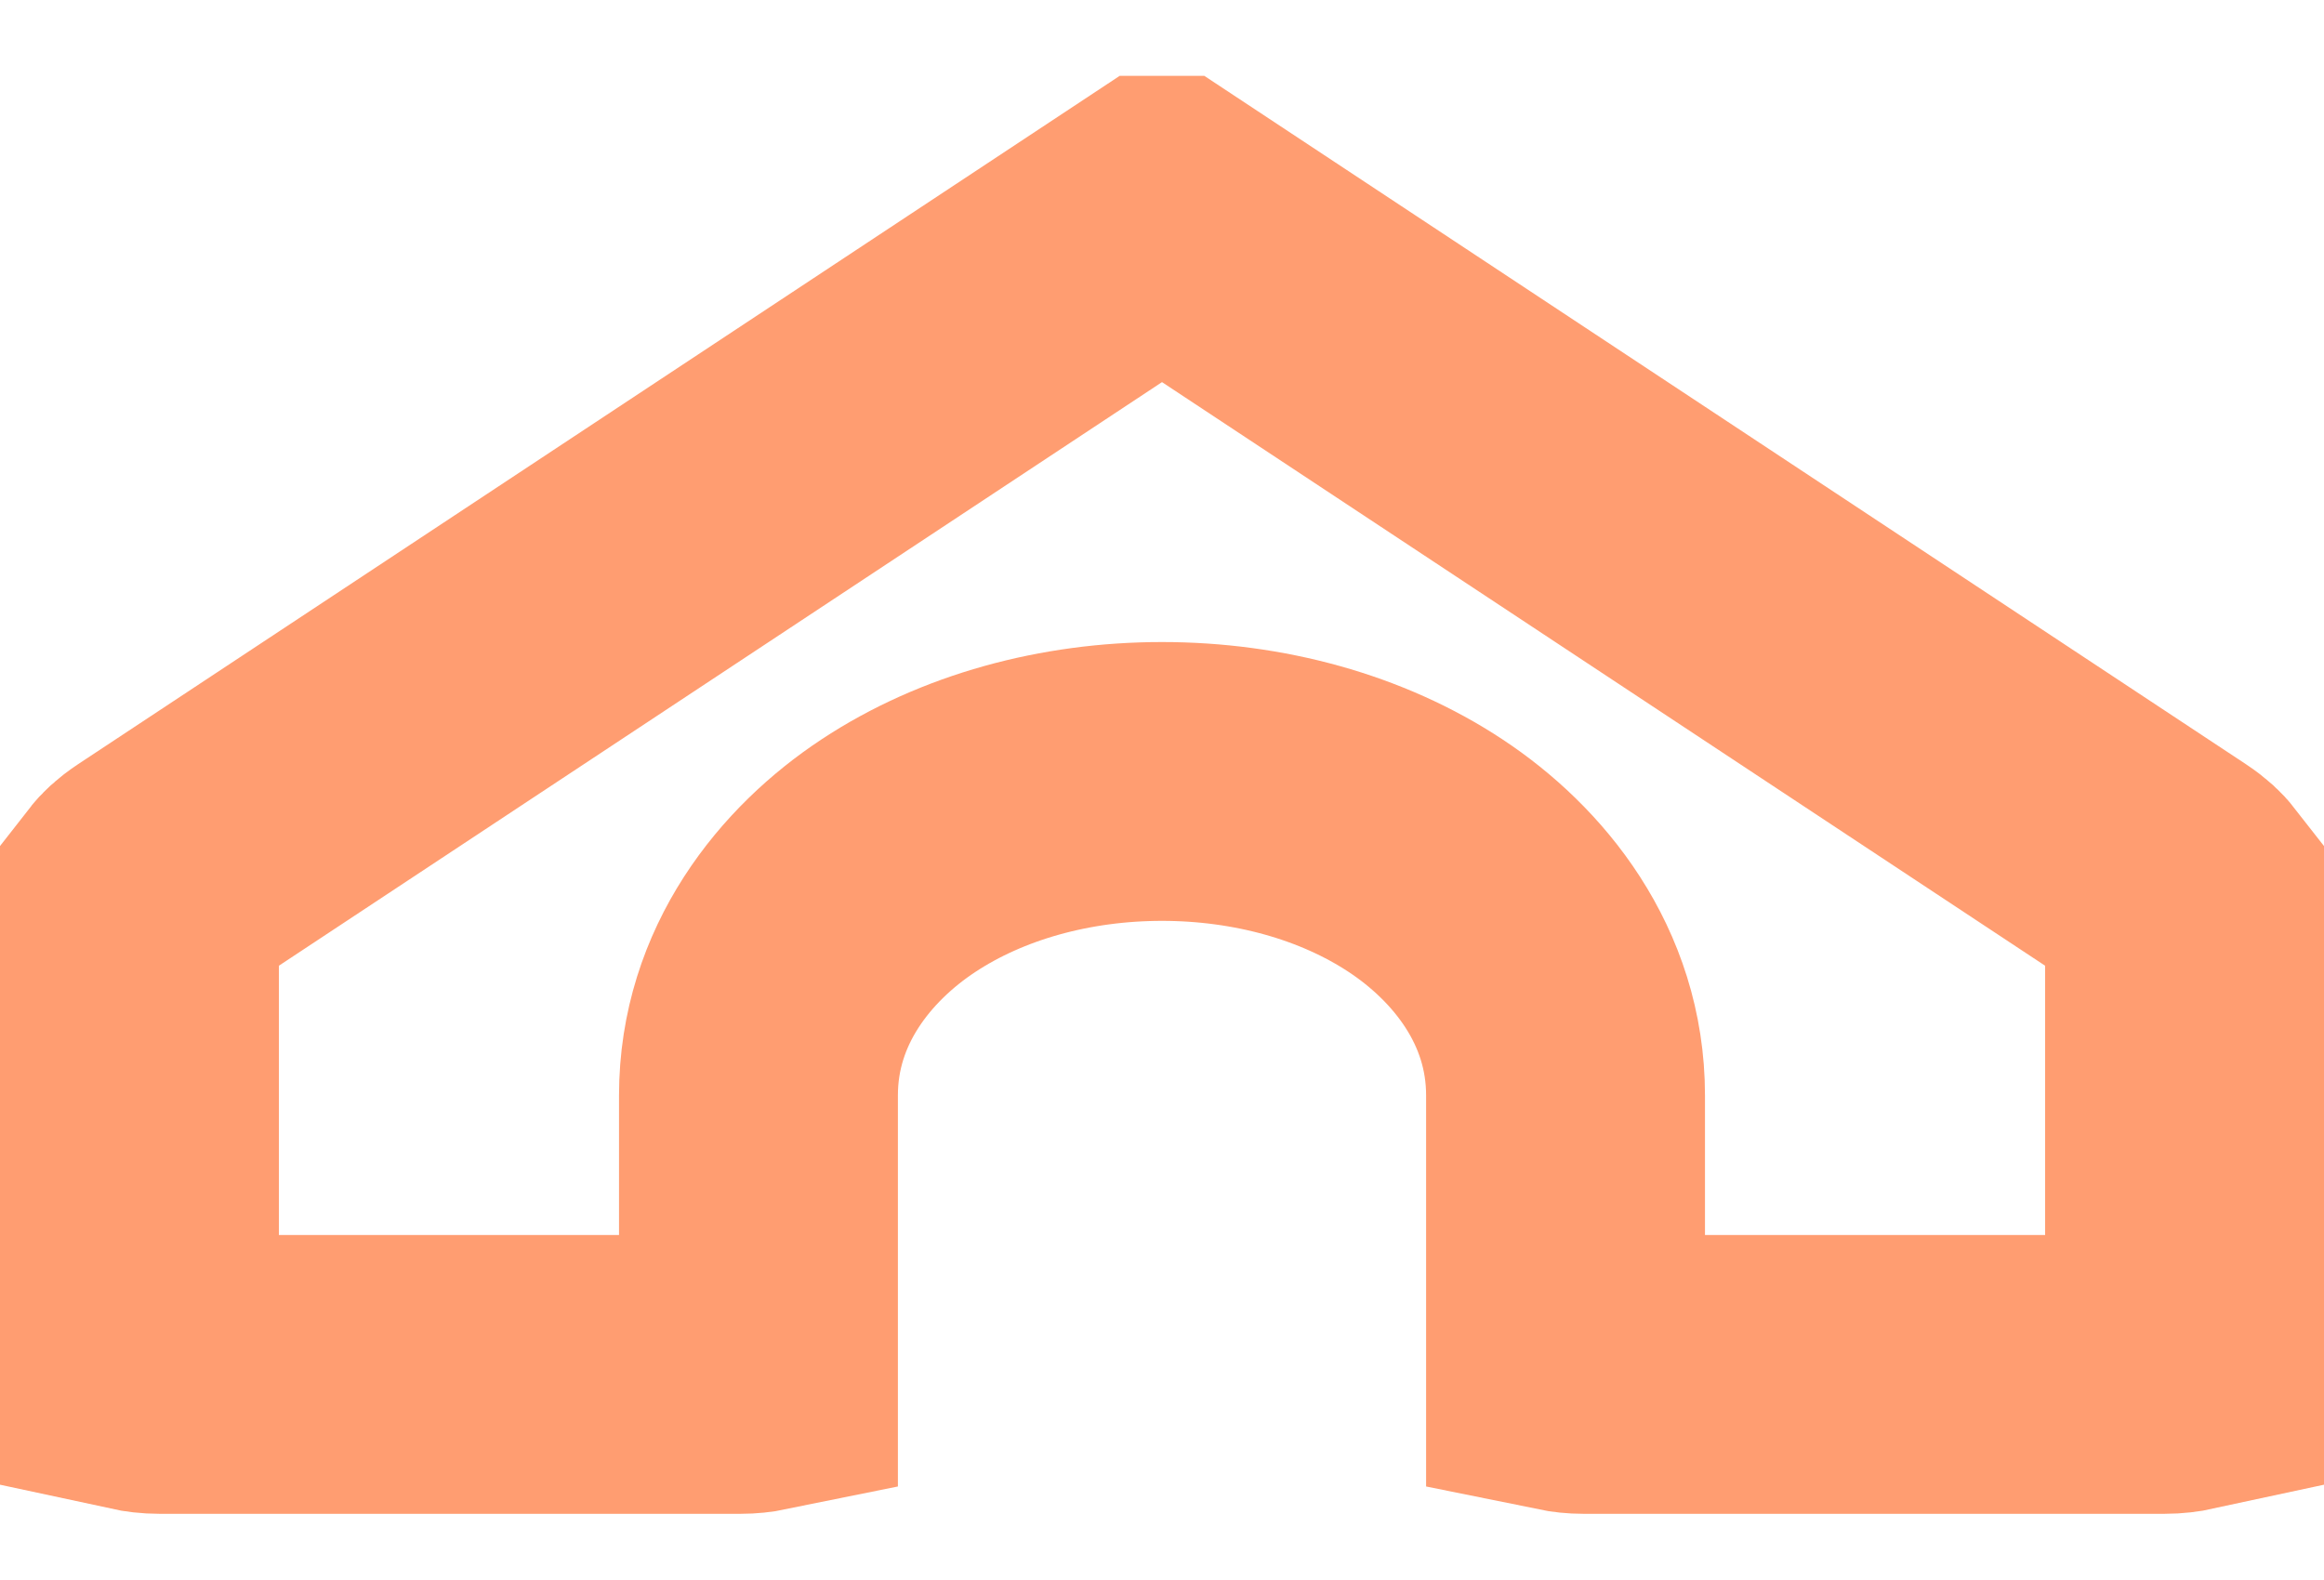 <svg width="25" height="17" viewBox="0 0 25 17" fill="none" xmlns="http://www.w3.org/2000/svg">
<path d="M1.668 9.473L12.496 2.316C12.498 2.316 12.499 2.316 12.5 2.316C12.501 2.316 12.502 2.316 12.504 2.316L23.332 9.473C23.429 9.537 23.479 9.591 23.5 9.618V14.765C23.44 14.778 23.366 14.788 23.278 14.788H17.04C16.962 14.788 16.895 14.78 16.841 14.769V11.786C16.841 10.603 16.116 9.722 15.336 9.207C14.543 8.683 13.537 8.408 12.5 8.408C11.463 8.408 10.457 8.683 9.664 9.207C8.884 9.722 8.159 10.603 8.159 11.786V14.769C8.105 14.78 8.038 14.788 7.96 14.788H1.722C1.634 14.788 1.56 14.778 1.5 14.765V9.618C1.521 9.591 1.571 9.537 1.668 9.473Z" stroke="#FF9D71" stroke-width="3"/>
</svg>
